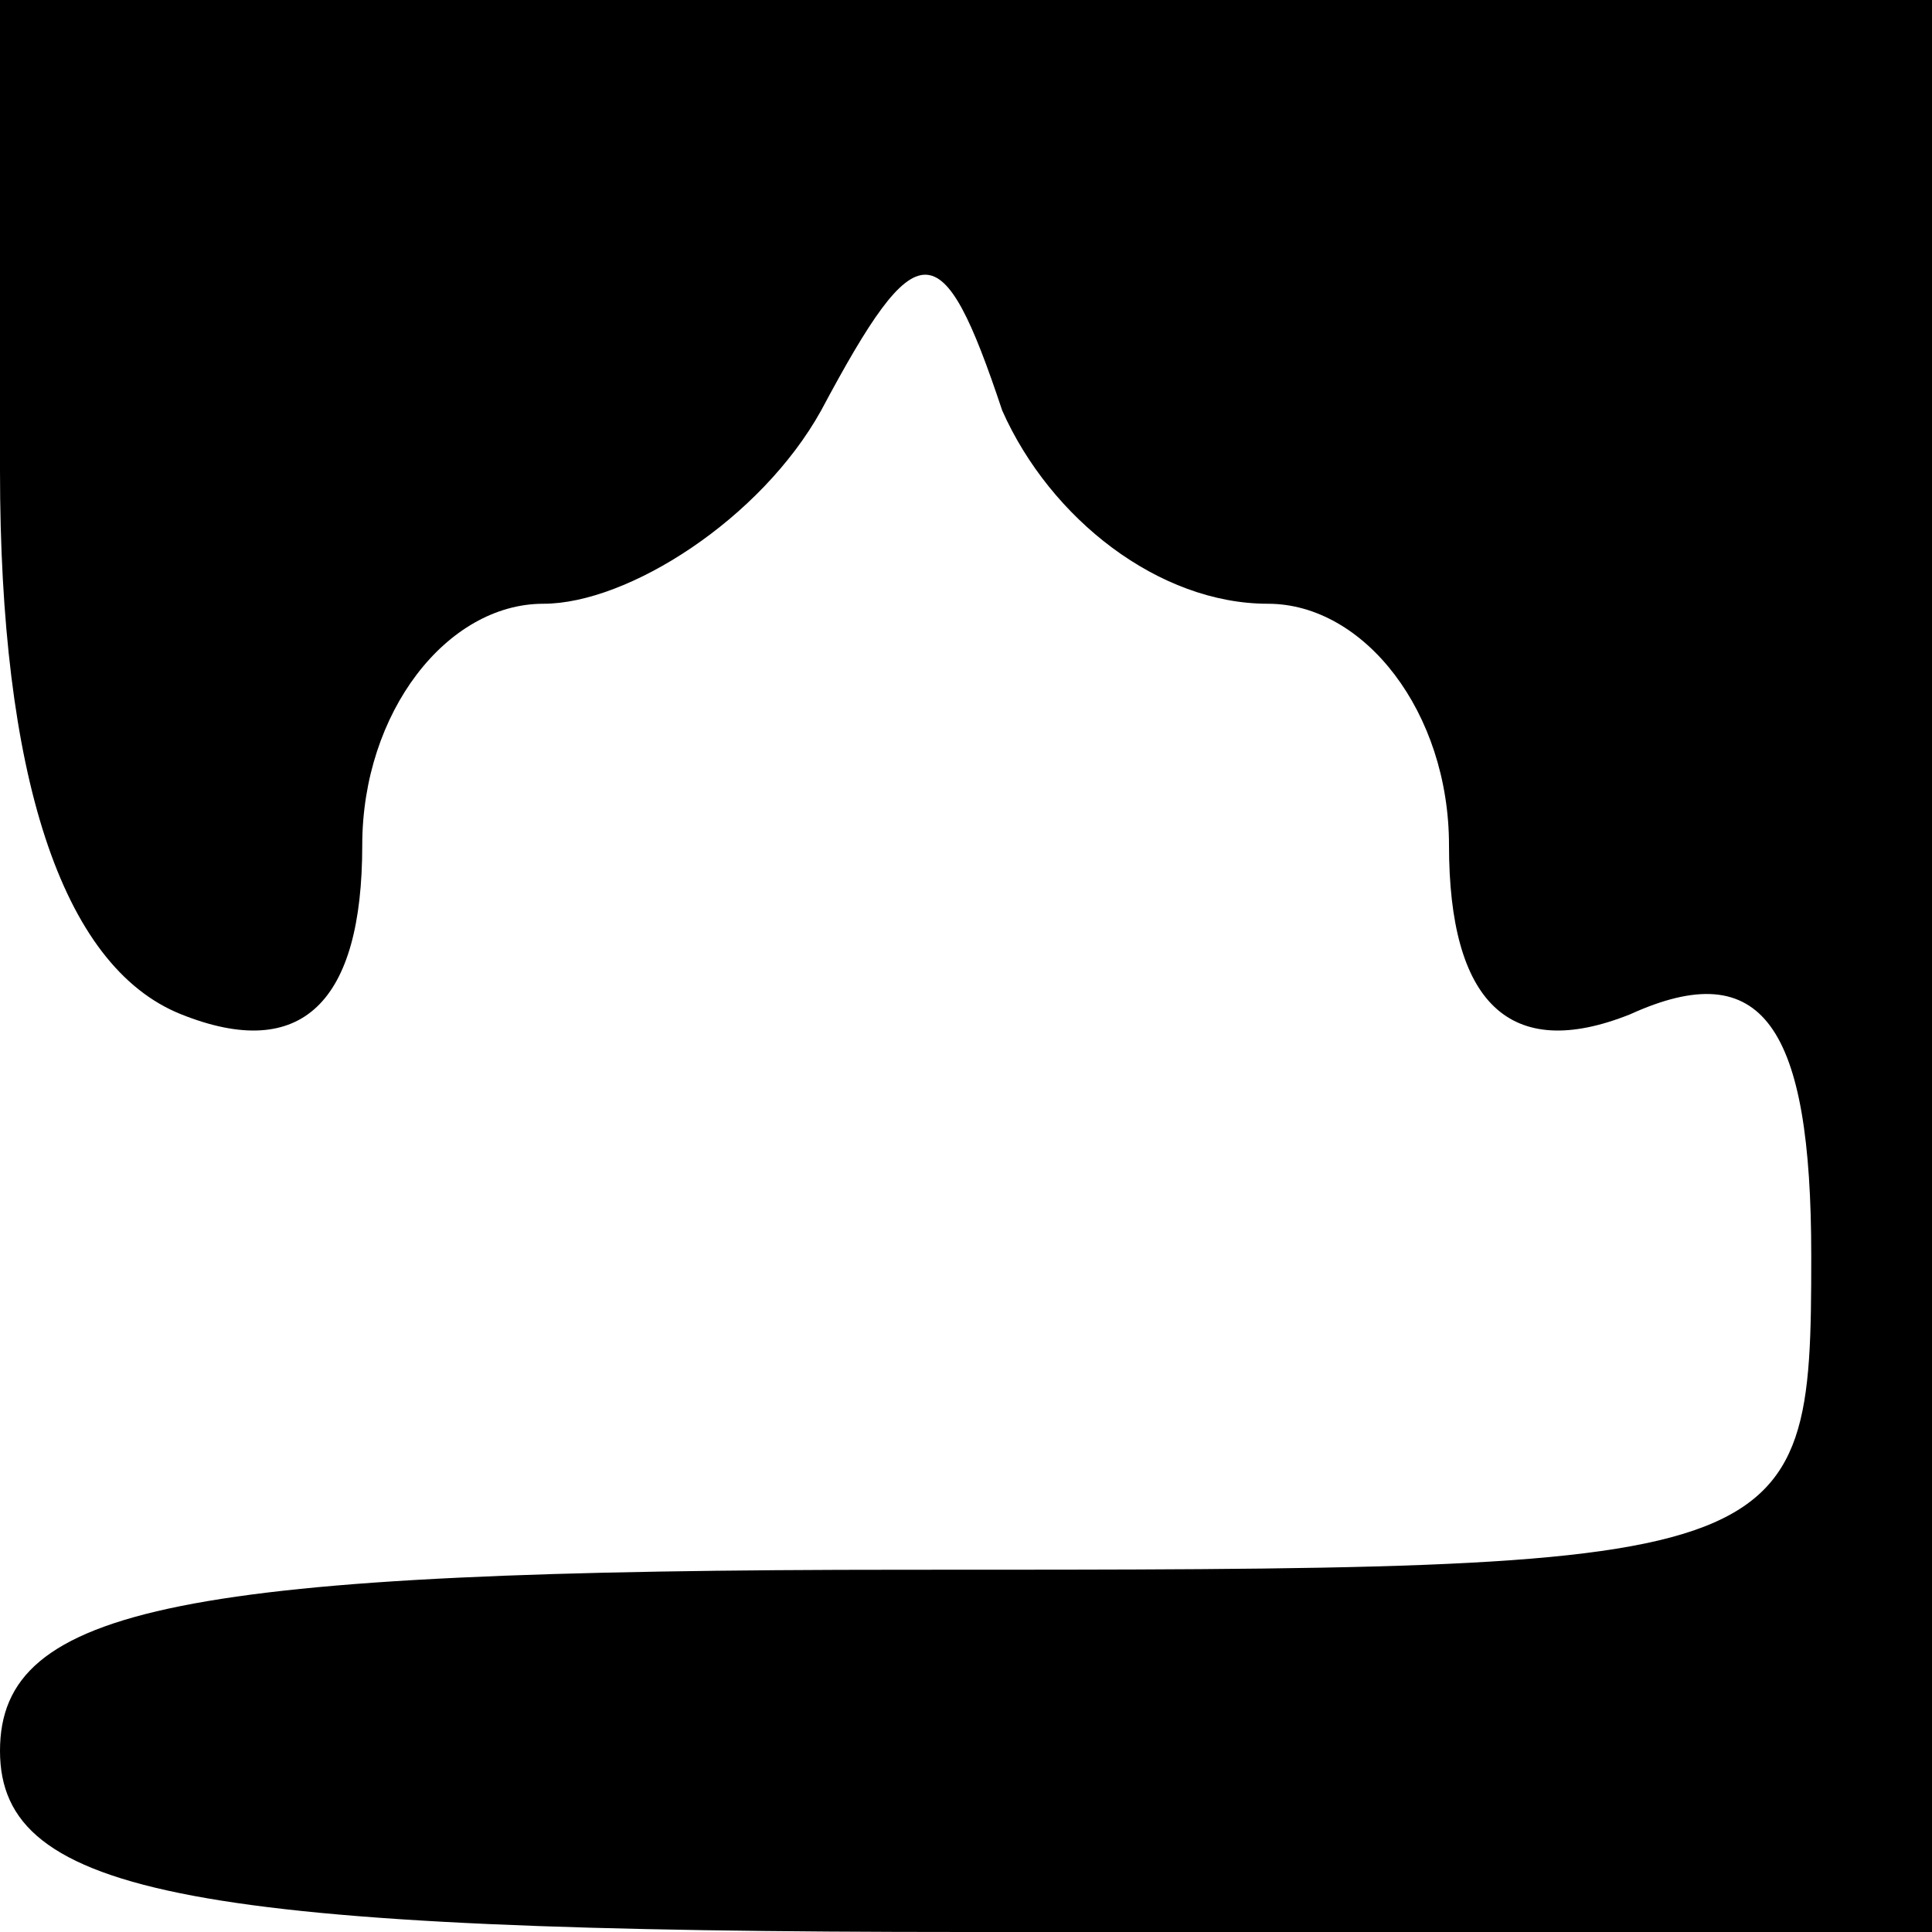 <?xml version="1.0" encoding="utf-8"?>
<!-- Generator: Adobe Illustrator 22.1.0, SVG Export Plug-In . SVG Version: 6.00 Build 0)  -->
<svg version="1.0" xmlns="http://www.w3.org/2000/svg"
 width="16pt" height="16pt" viewBox="0 0 16 16"
 preserveAspectRatio="xMidYMid meet">

<g transform="translate(0,16) scale(0.1,-0.1)"
fill="#000000" stroke="none">
<path d="M0 121 c0 -25 5 -41 15 -45 10 -4 15 1 15 14 0 11 7 20 15 20 7 0 18
7 23 16 8 15 10 15 15 0 4 -9 13 -16 22 -16 8 0 15 -9 15 -20 0 -13 5 -18 15
-14 11 5 15 -1 15 -20 0 -26 -1 -26 -75 -26 -60 0 -75 -3 -75 -15 0 -12 16
-15 80 -15 l80 0 0 80 0 80 -80 0 -80 0 0 -39z"/>
</g>
</svg>